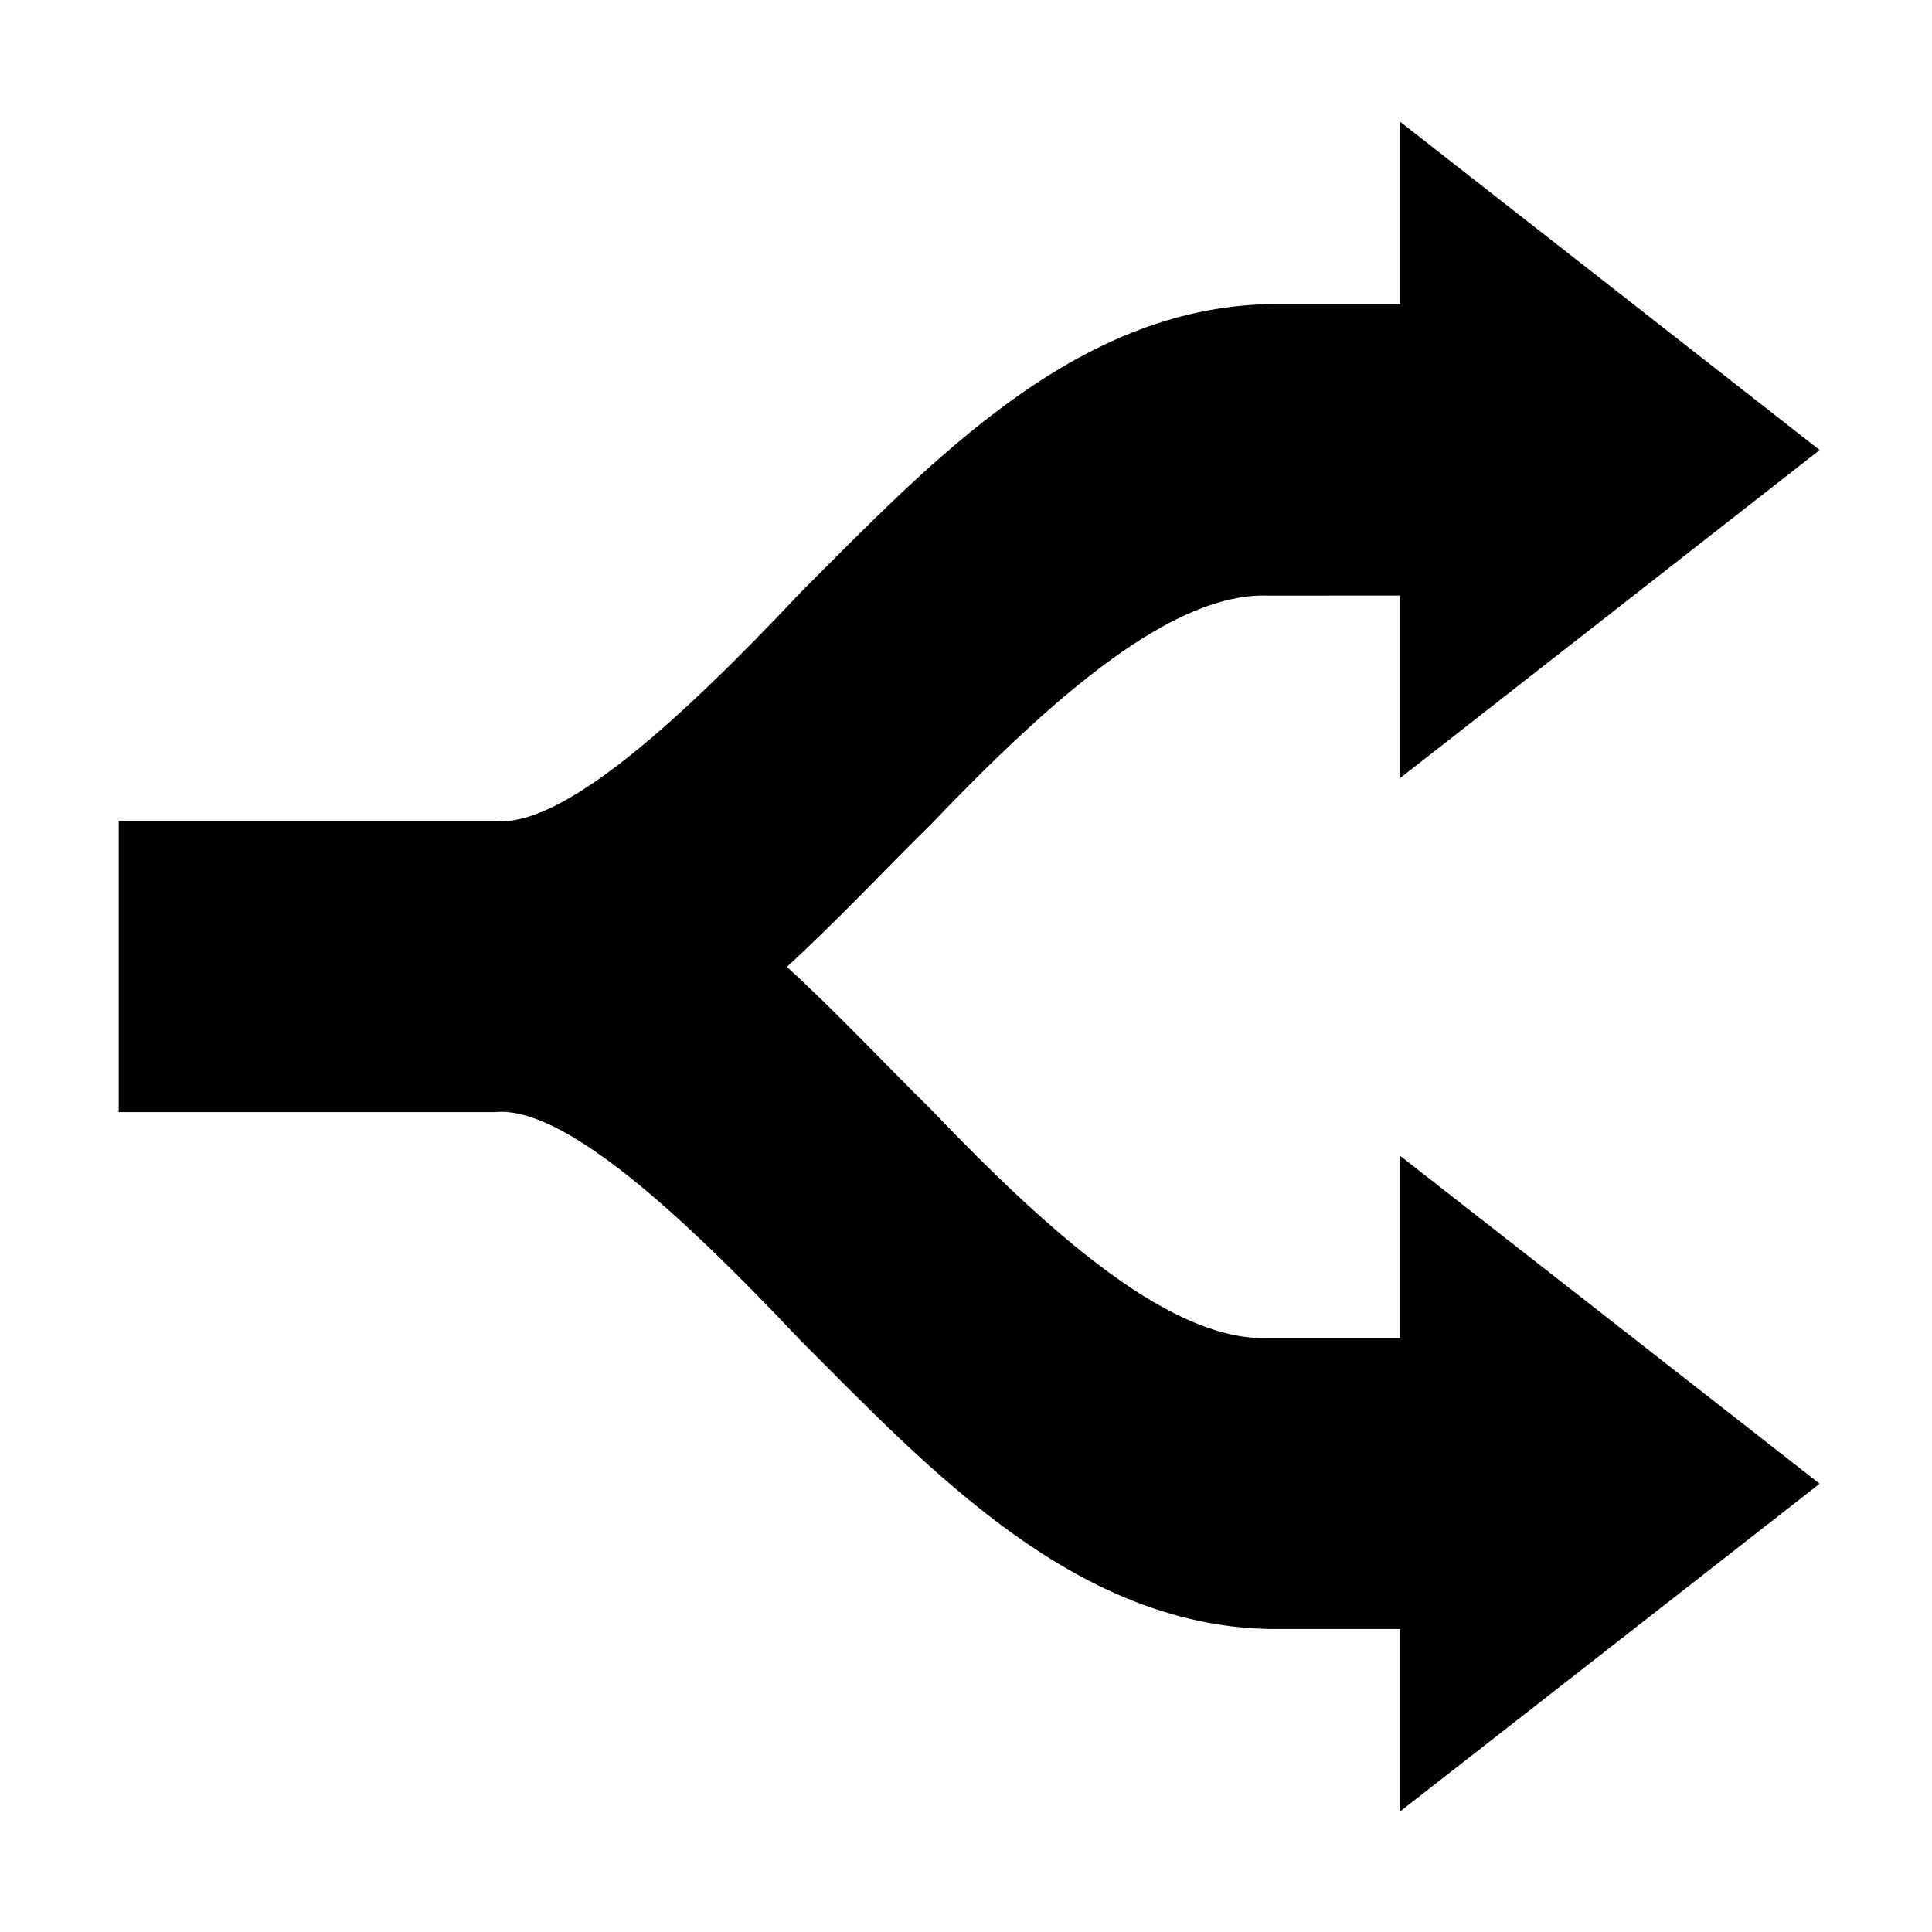 <svg xmlns="http://www.w3.org/2000/svg" width='100%' height='100%' viewBox='-5 -5 85 85 ' preserveAspectRatio='none'>
 <g>
  <path d="m56.601,74.694l9.23,-7.207l9.226,-7.21l-9.23,-7.215l-9.225,-7.209l0,8.018c-2.261,0 -4.889,0 -5.769,0c-4.197,0.16 -9.377,-4.313 -14.889,-10.079c-2.054,-2.022 -4.127,-4.246 -6.324,-6.255c2.197,-2.011 4.267,-4.233 6.324,-6.255c5.511,-5.758 10.692,-10.24 14.883,-10.077l5.775,-0.003l0,8.028l9.225,-7.212l9.23,-7.218l-9.23,-7.225l-9.225,-7.215l0,8.023l-5.772,0c-8.573,0.162 -14.979,7.058 -20.586,12.661c-5.565,5.913 -10.568,10.365 -13.469,10.077l-16.551,0l0,12.808l16.556,0c2.899,-0.291 7.904,4.164 13.469,10.077c5.604,5.607 12.008,12.496 20.583,12.661l5.769,0l0,8.026l0,0l0,0z"/>
 </g>
</svg>